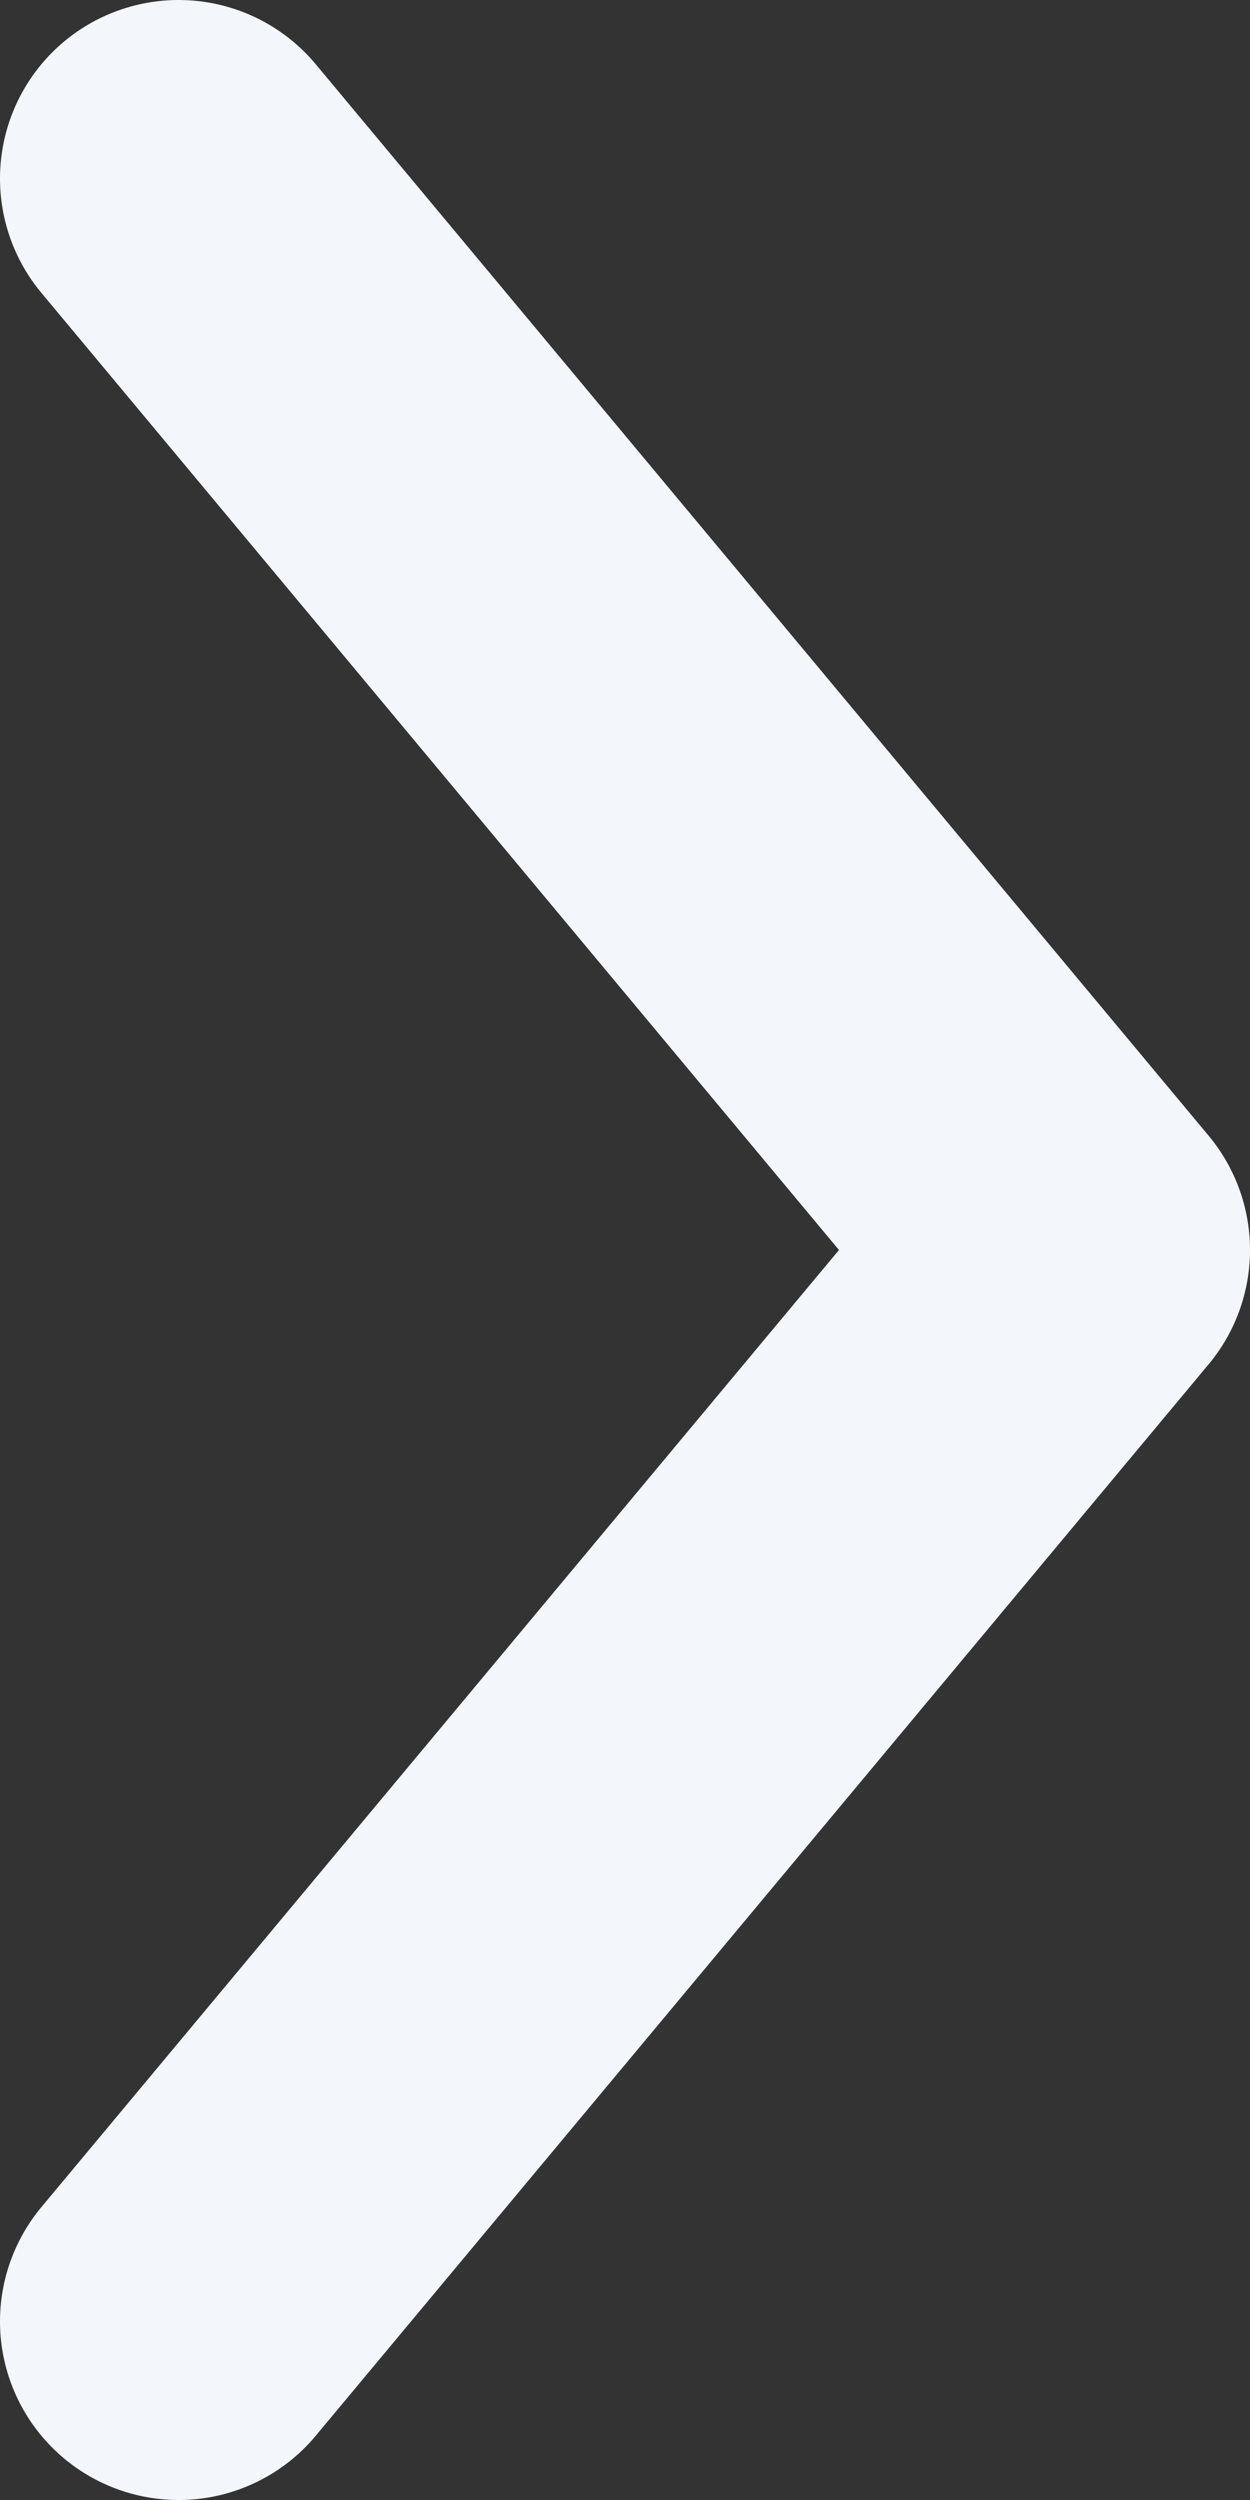 <svg width="7" height="14" viewBox="0 0 7 14" fill="none" xmlns="http://www.w3.org/2000/svg">
<rect x="0" y="0" width="7" height="14" fill="#333333" stroke="none"/>
<path d="M1 13L6 7L1 1" stroke="#F3F6FA" stroke-width="2" stroke-linecap="round" stroke-linejoin="round"/>
</svg>

